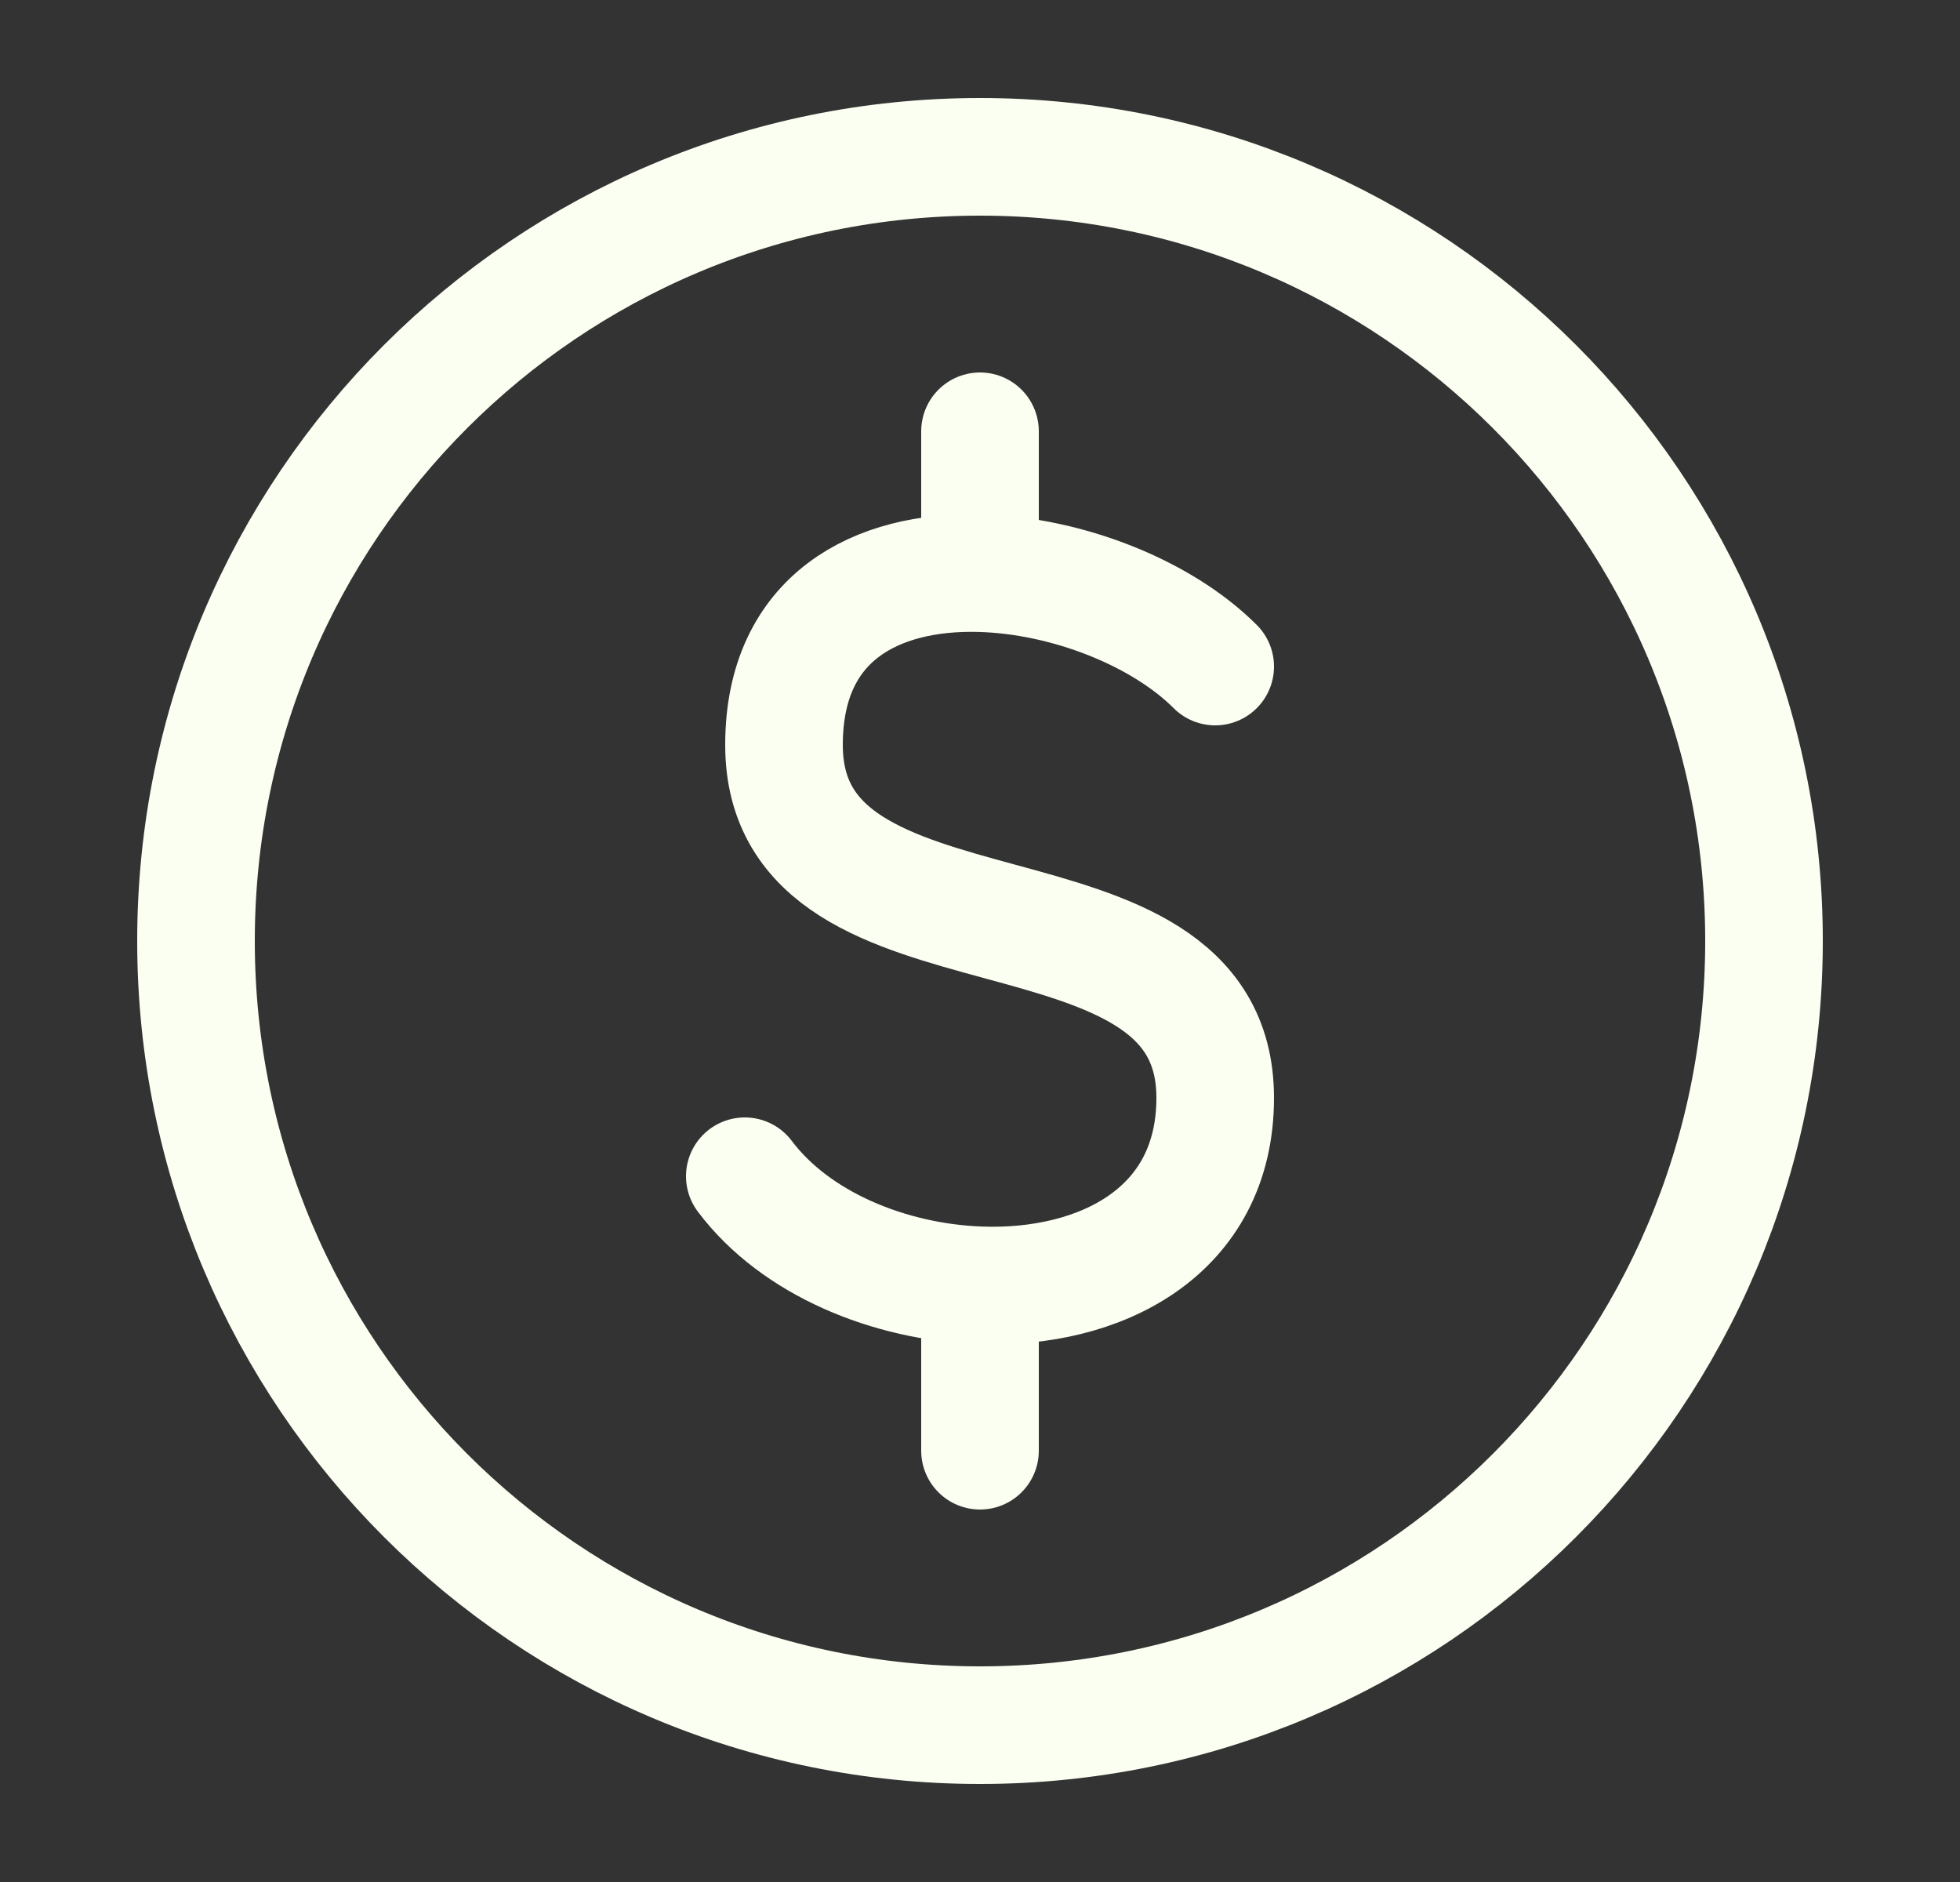<svg width="25" height="24" viewBox="0 0 25 24" fill="none" xmlns="http://www.w3.org/2000/svg">
  <rect x="0" y="0" width="25" height="24" fill="#333333" stroke="none"/>
  <path
    d="M12.5 22C18.023 22 22.5 17.523 22.5 12C22.5 6.477 18.023 2 12.5 2C6.977 2 2.5 6.477 2.5 12C2.5 17.523 6.977 22 12.5 22Z"
    stroke="#FBFFF1" stroke-width="1.5" stroke-linecap="round" stroke-linejoin="round" />
  <path
    d="M15.5 8.5C14.815 7.815 13.609 7.339 12.5 7.309M9.5 15C10.145 15.859 11.343 16.349 12.5 16.391M12.5 7.309C11.181 7.273 10 7.87 10 9.5C10 12.5 15.5 11 15.5 14C15.5 15.711 14.036 16.446 12.5 16.391M12.5 7.309V5.5M12.5 16.391V18.5"
    stroke="#FBFFF1" stroke-width="1.5" stroke-linecap="round" stroke-linejoin="round" />
</svg>
  